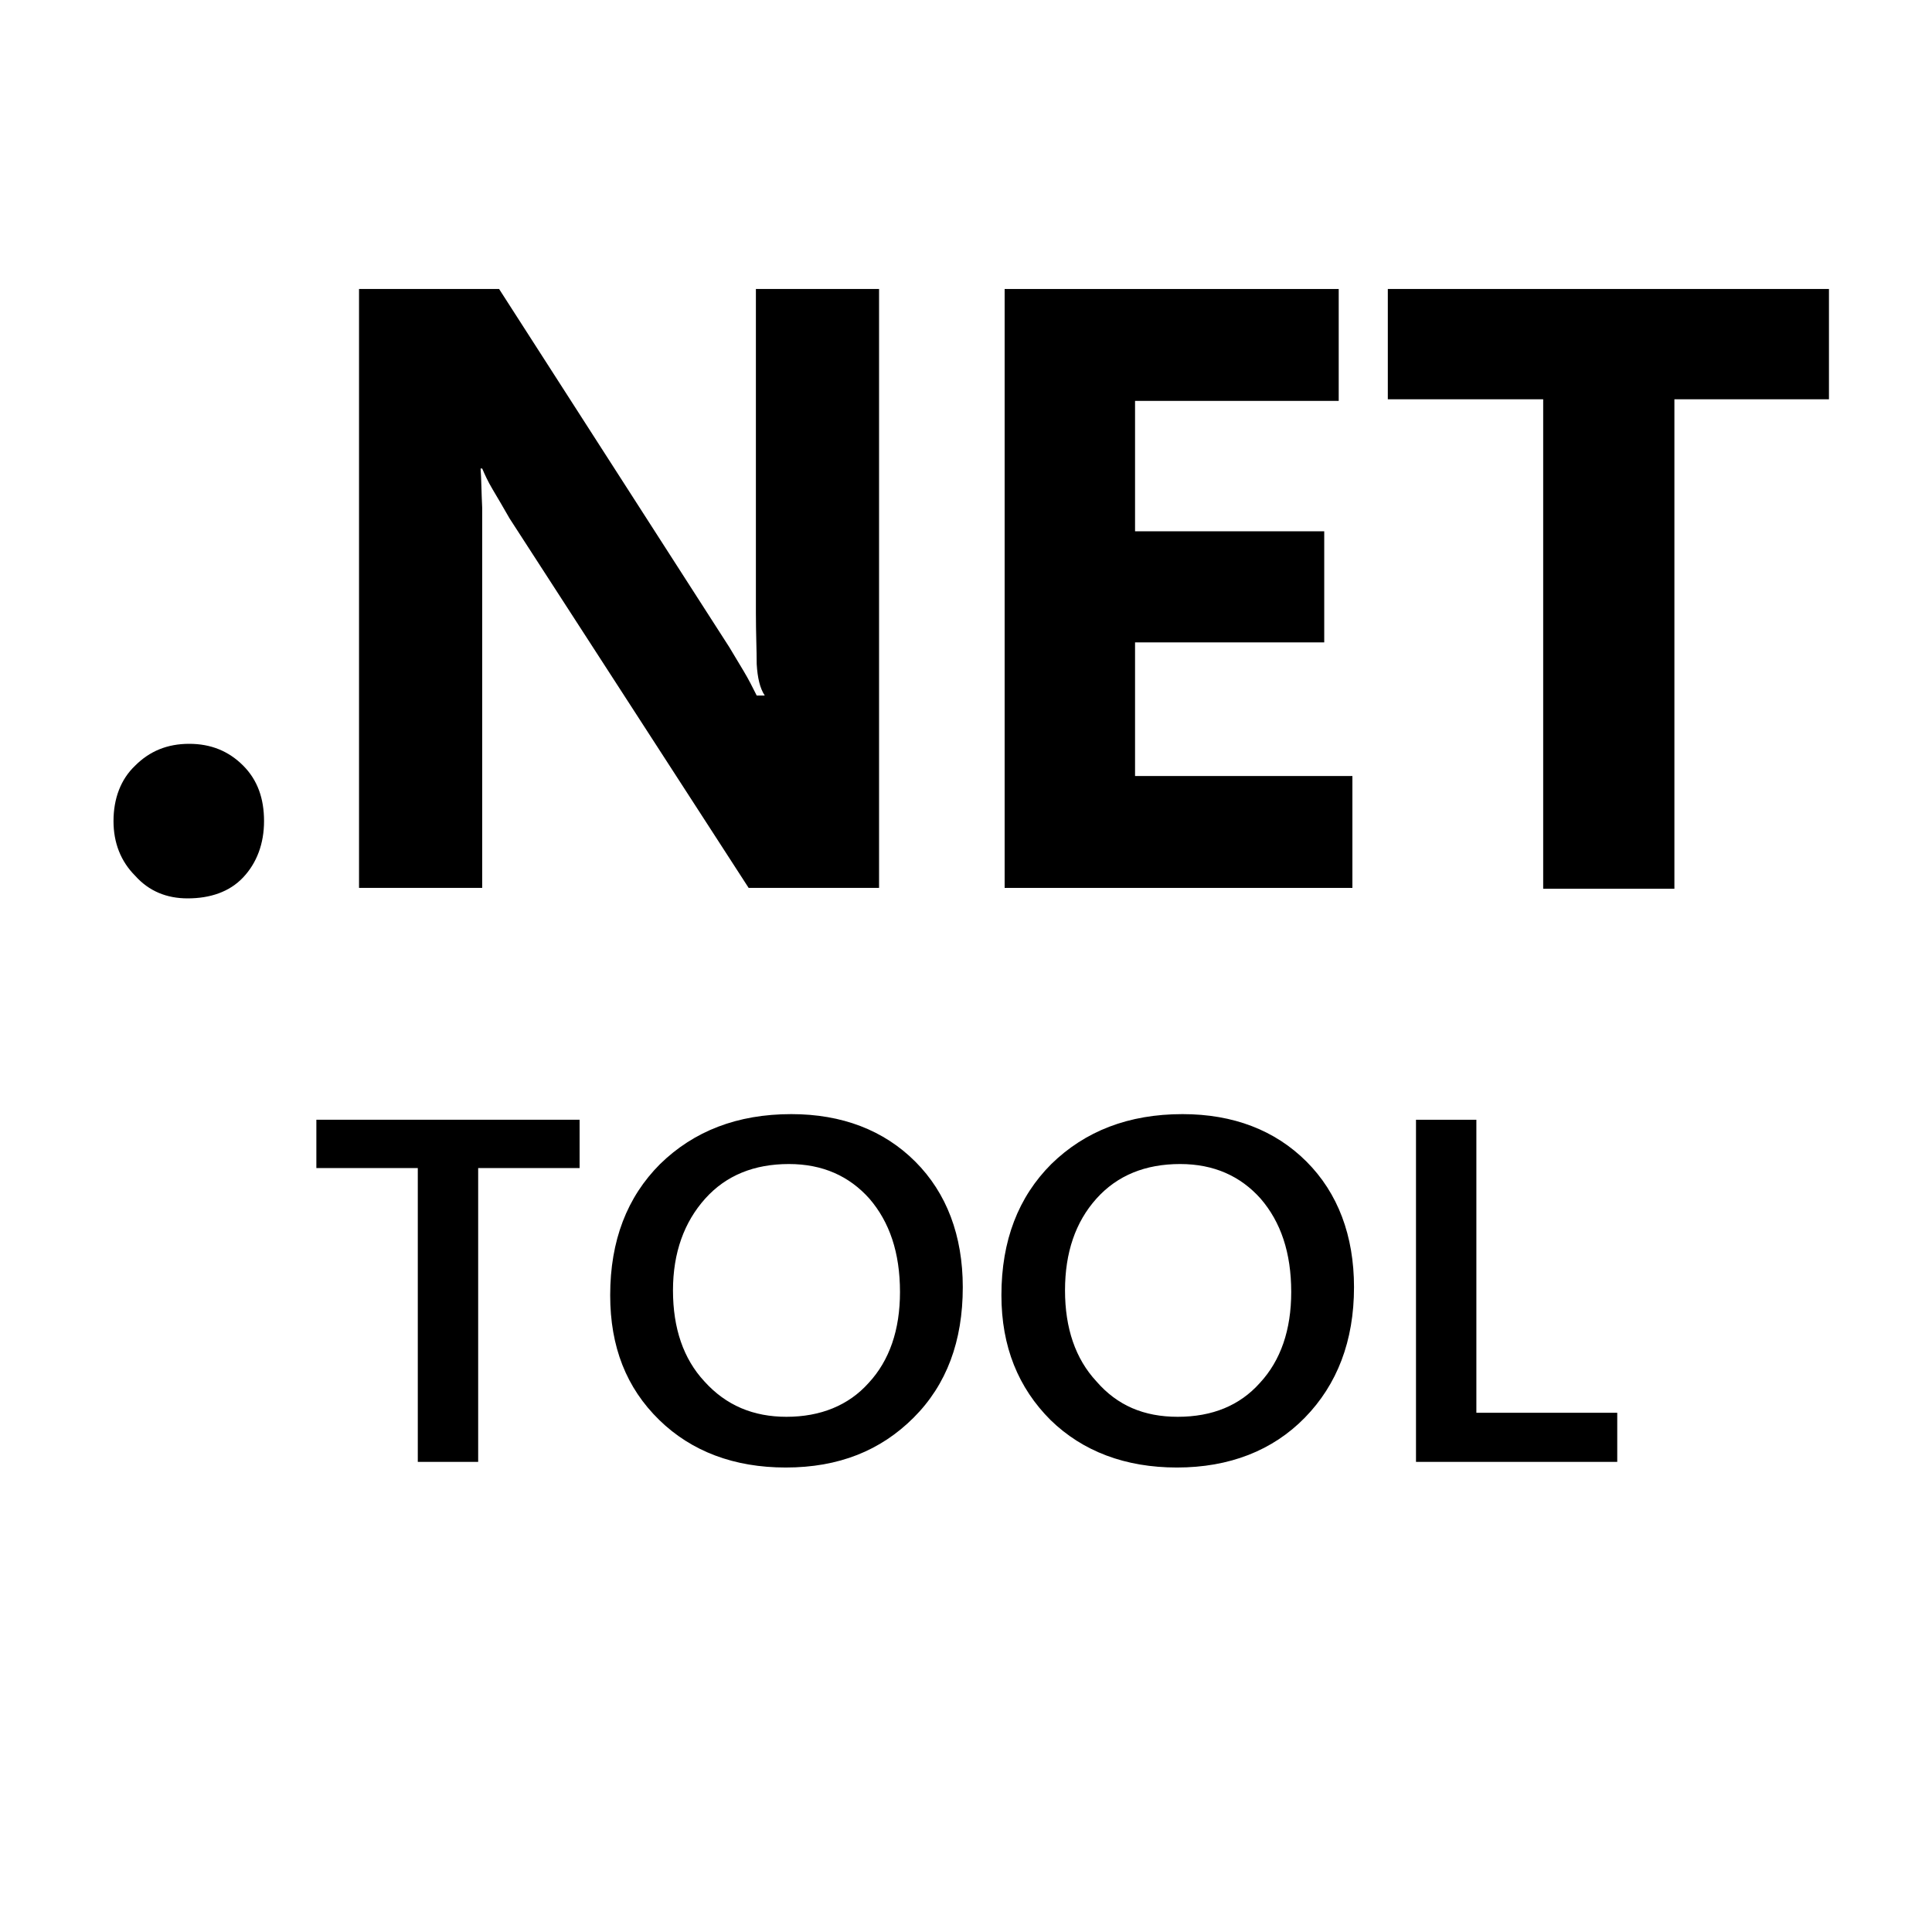 <?xml version="1.0" encoding="utf-8"?>
<!-- Generator: Adobe Illustrator 23.0.5, SVG Export Plug-In . SVG Version: 6.00 Build 0)  -->
<svg version="1.1" id="Layer_1" xmlns="http://www.w3.org/2000/svg" xmlns:xlink="http://www.w3.org/1999/xlink" x="0px" y="0px"
	 viewBox="0 0 24 24" style="enable-background:new 0 0 24 24;" xml:space="preserve">
<g>
	<g>
		<path d="M2.33,11.16c-0.26,0-0.48-0.09-0.65-0.28C1.5,10.7,1.41,10.47,1.41,10.2c0-0.28,0.09-0.52,0.27-0.69
			c0.18-0.18,0.4-0.27,0.67-0.27c0.27,0,0.49,0.09,0.67,0.27s0.26,0.41,0.26,0.69c0,0.28-0.09,0.52-0.26,0.7S2.61,11.16,2.33,11.16z
			"/>
		<path d="M10.93,11.03H9.3L6.33,6.44C6.25,6.3,6.18,6.18,6.12,6.08c-0.06-0.1-0.1-0.19-0.13-0.26H5.97
			c0.01,0.13,0.01,0.29,0.02,0.49c0,0.2,0,0.44,0,0.71v4.01H4.46V3.59H6.2l2.86,4.45c0.06,0.1,0.12,0.2,0.18,0.3s0.11,0.2,0.16,0.3
			h0.1c-0.06-0.09-0.09-0.22-0.1-0.39c0-0.17-0.01-0.38-0.01-0.64V3.59h1.53V11.03z"/>
		<path d="M16.8,11.03h-4.32V3.59h4.15v1.39H14.1V6.6h2.35v1.38H14.1v1.66h2.7V11.03z"/>
		<path d="M22.73,4.96H20.8v6.08h-1.63V4.96h-1.93V3.59h5.48V4.96z"/>
	</g>
</g>
<g>
	<g>
		<path d="M7.2,14.51H5.94v3.65H5.19v-3.65H3.93v-0.6H7.2V14.51z"/>
		<path d="M9.76,18.23c-0.64,0-1.17-0.2-1.57-0.59c-0.41-0.4-0.61-0.91-0.61-1.55c0-0.68,0.21-1.22,0.62-1.63
			c0.42-0.41,0.96-0.62,1.63-0.62c0.63,0,1.15,0.2,1.54,0.59c0.39,0.39,0.59,0.92,0.59,1.56c0,0.67-0.2,1.21-0.61,1.62
			S10.42,18.23,9.76,18.23z M9.77,17.6c0.42,0,0.77-0.14,1.02-0.42c0.26-0.28,0.39-0.66,0.39-1.13c0-0.49-0.13-0.87-0.38-1.16
			c-0.25-0.28-0.58-0.43-1-0.43c-0.43,0-0.78,0.14-1.04,0.43c-0.26,0.29-0.4,0.67-0.4,1.14c0,0.47,0.13,0.85,0.39,1.13
			C9.02,17.46,9.36,17.6,9.77,17.6z"/>
		<path d="M14.62,18.23c-0.64,0-1.17-0.2-1.57-0.59c-0.4-0.4-0.61-0.91-0.61-1.55c0-0.68,0.21-1.22,0.62-1.63
			c0.42-0.41,0.96-0.62,1.63-0.62c0.63,0,1.15,0.2,1.54,0.59c0.39,0.39,0.59,0.92,0.59,1.56c0,0.67-0.21,1.21-0.61,1.62
			S15.27,18.23,14.62,18.23z M14.63,17.6c0.43,0,0.77-0.14,1.02-0.42c0.26-0.28,0.39-0.66,0.39-1.13c0-0.49-0.13-0.87-0.38-1.16
			c-0.25-0.28-0.58-0.43-1-0.43c-0.43,0-0.78,0.14-1.04,0.43c-0.26,0.29-0.39,0.67-0.39,1.14c0,0.47,0.13,0.85,0.39,1.13
			C13.88,17.46,14.21,17.6,14.63,17.6z"/>
		<path d="M20.09,18.16h-2.5v-4.25h0.75v3.64h1.75V18.16z"/>
	</g>
</g>
</svg>
